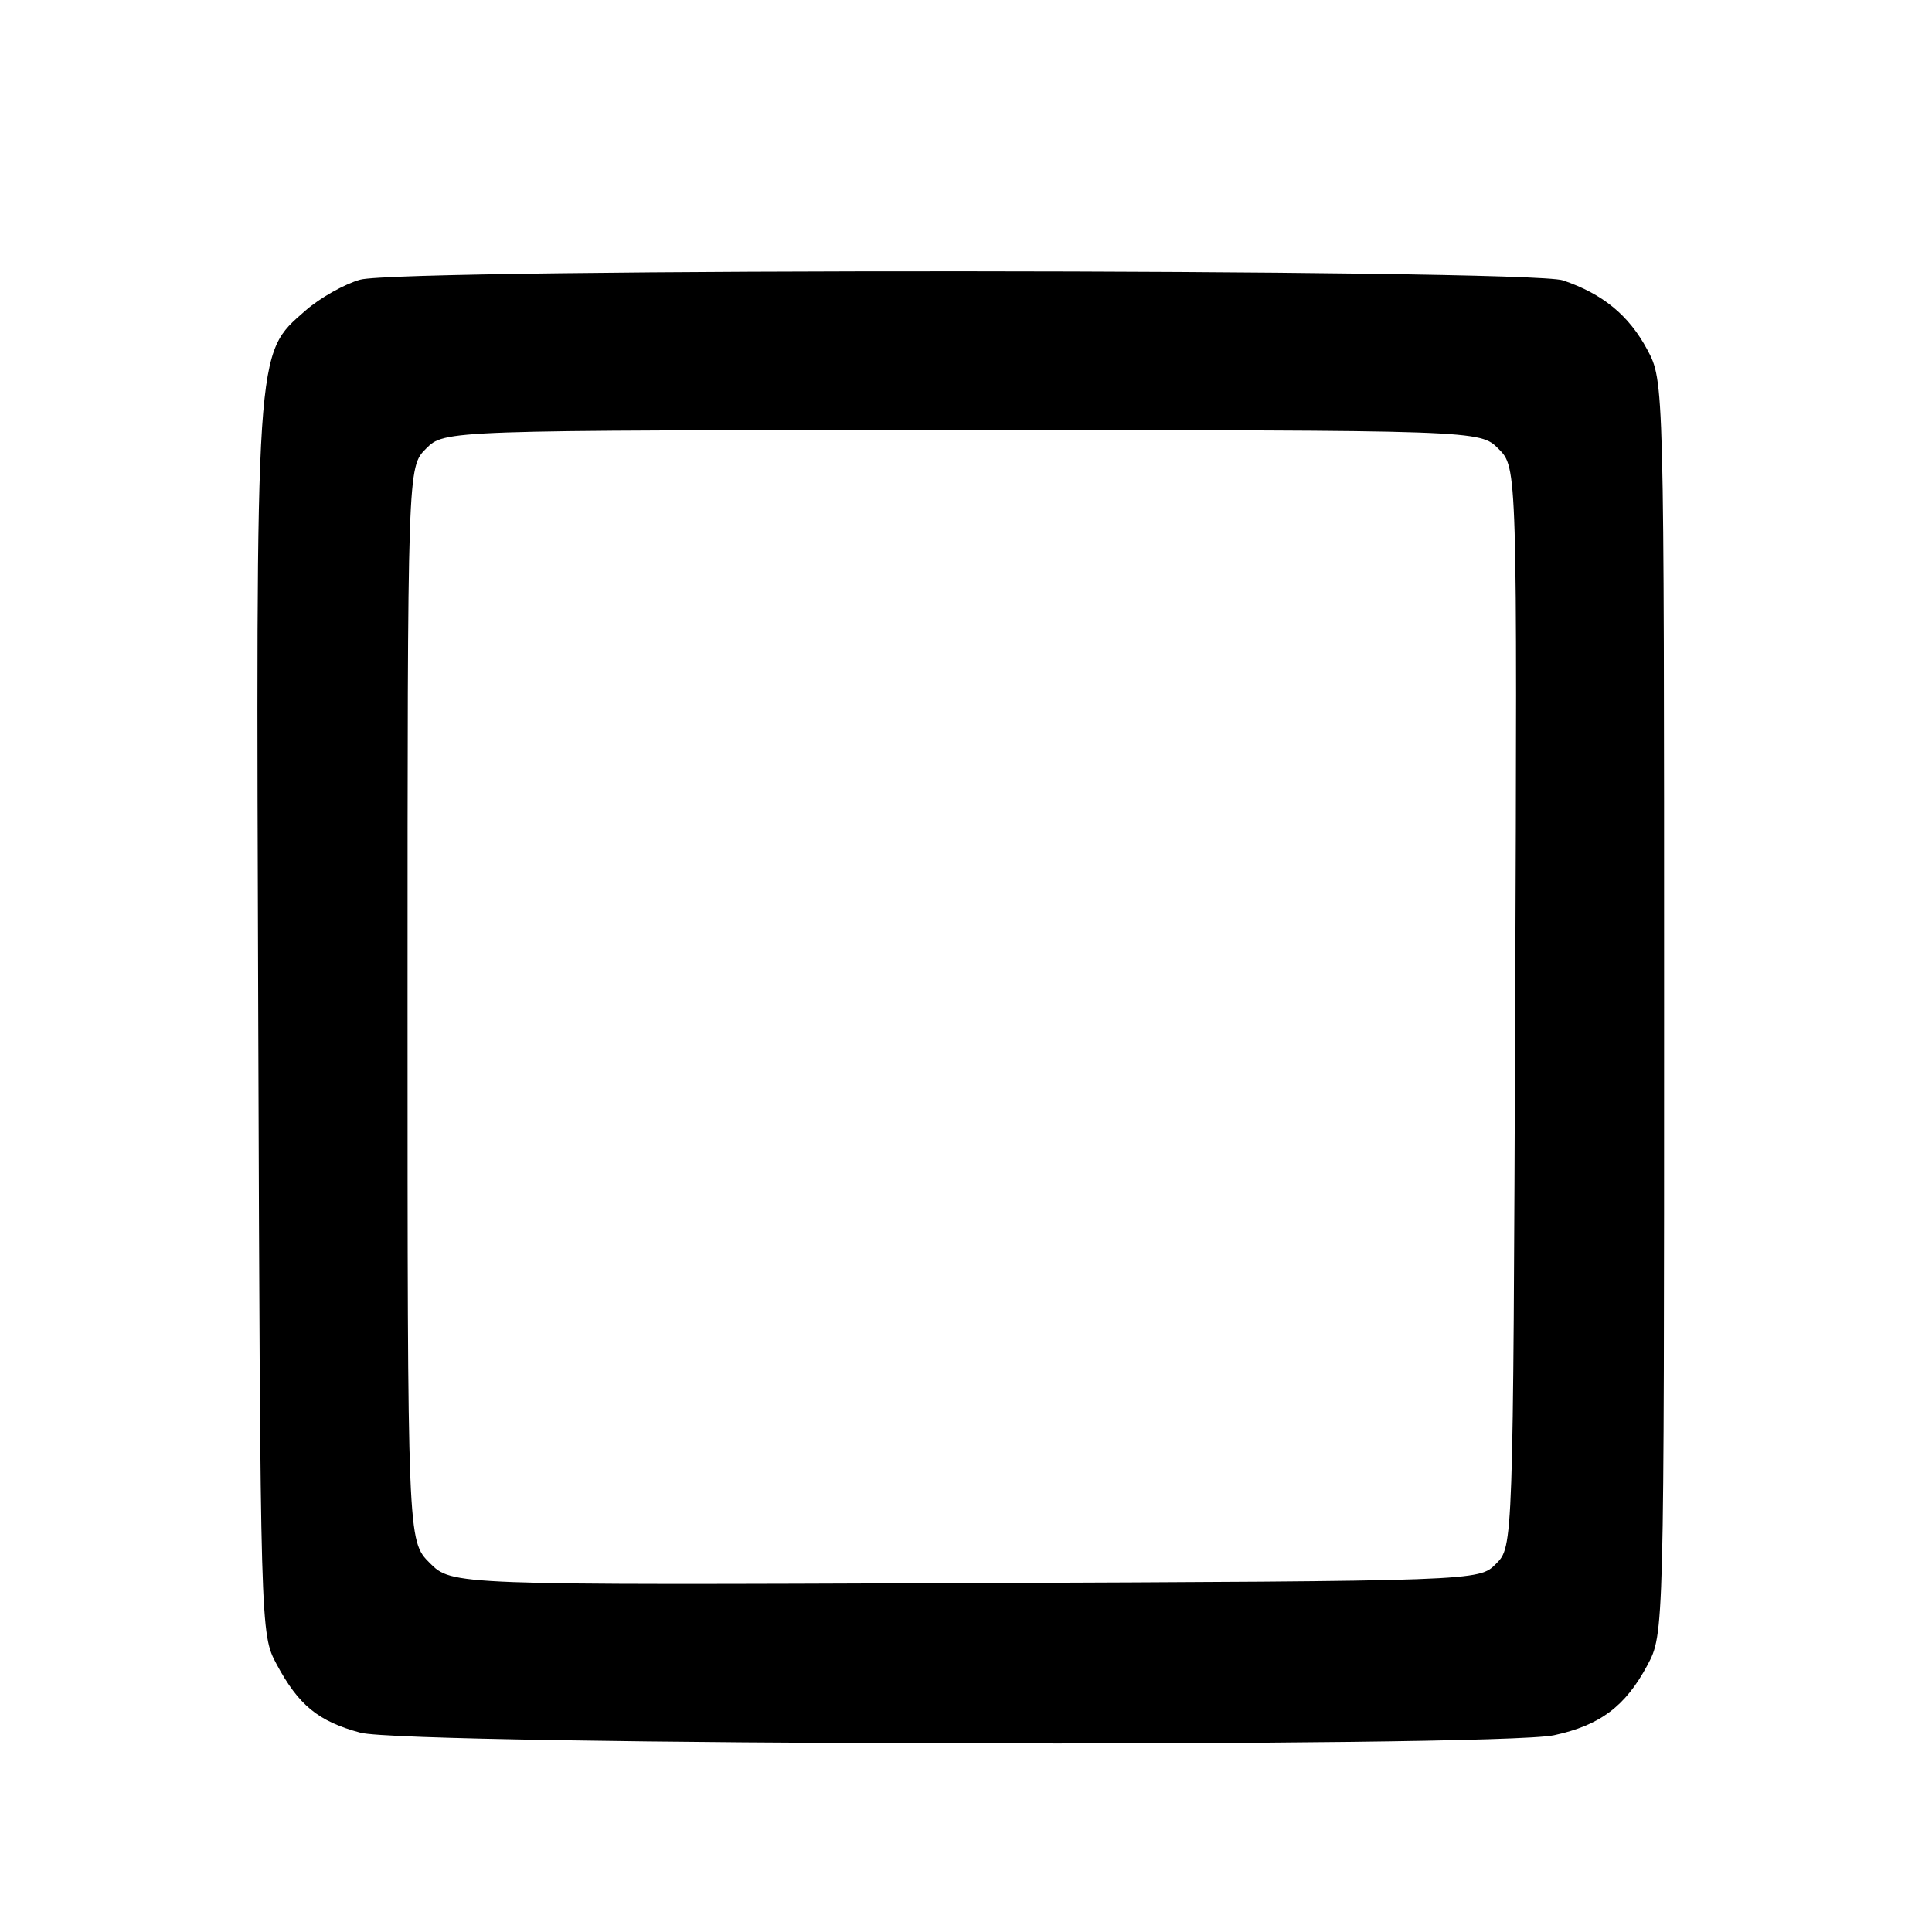 <?xml version="1.0" encoding="UTF-8" standalone="no"?>
<!DOCTYPE svg PUBLIC "-//W3C//DTD SVG 1.1//EN" "http://www.w3.org/Graphics/SVG/1.1/DTD/svg11.dtd" >
<svg xmlns="http://www.w3.org/2000/svg" xmlns:xlink="http://www.w3.org/1999/xlink" version="1.1" viewBox="0 0 256 256">
 <g >
 <path fill="currentColor"
d=" M 205.91 229.93 C 212.02 228.61 215.36 226.11 218.28 220.66 C 220.50 216.50 220.50 216.50 220.50 133.50 C 220.50 50.50 220.50 50.50 218.27 46.33 C 215.84 41.79 212.38 38.94 207.10 37.15 C 202.55 35.61 53.27 35.52 47.72 37.06 C 45.65 37.64 42.38 39.48 40.47 41.16 C 33.79 47.03 33.91 45.19 34.22 135.60 C 34.50 216.13 34.51 216.52 36.64 220.50 C 39.57 225.96 42.16 228.08 47.75 229.59 C 54.00 231.27 198.21 231.58 205.91 229.93 Z  M 56.94 207.10 C 54.00 204.15 54.00 204.15 54.00 133.03 C 54.00 61.91 54.00 61.91 56.45 59.45 C 58.91 57.00 58.91 57.00 127.50 57.00 C 196.09 57.00 196.09 57.00 198.56 59.47 C 201.04 61.95 201.04 61.95 200.77 133.45 C 200.50 204.95 200.50 204.95 198.22 207.22 C 195.95 209.50 195.95 209.50 127.92 209.77 C 59.89 210.04 59.89 210.04 56.94 207.10 Z "/>
</g>
</svg>
